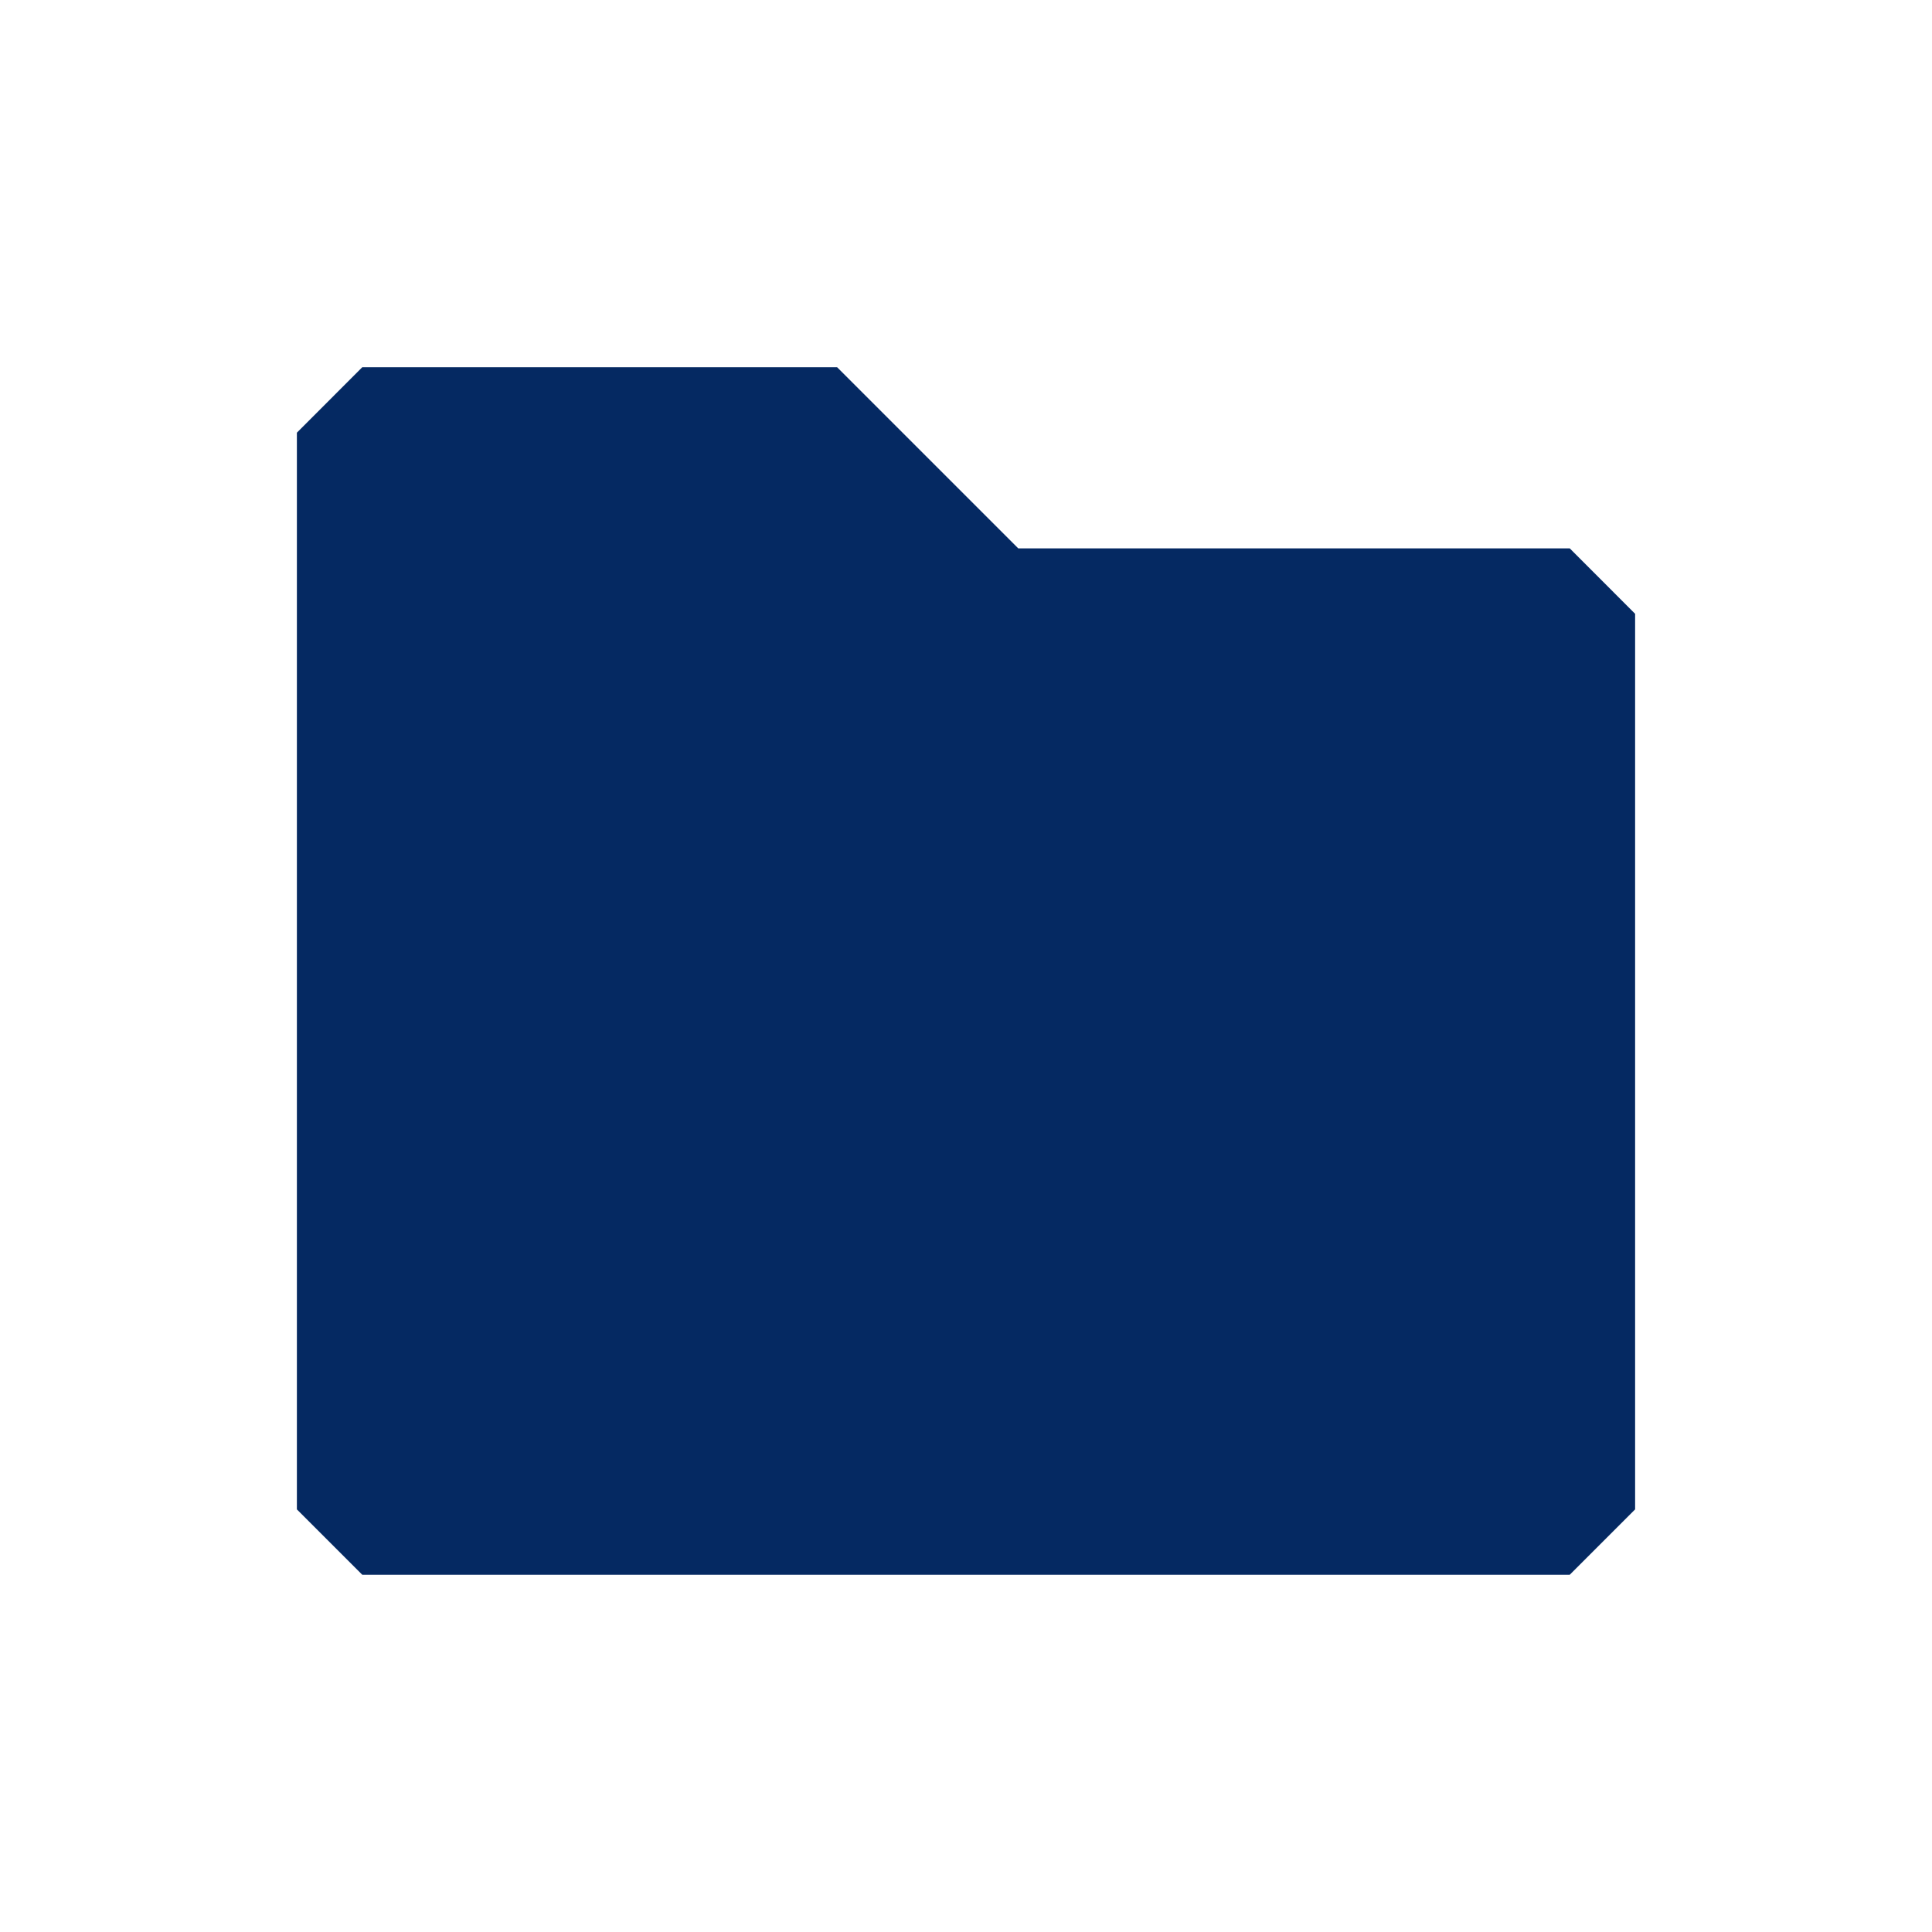 <svg width="24" height="24" viewBox="0 0 24 24" fill="none" xmlns="http://www.w3.org/2000/svg">
<path fill-rule="evenodd" clip-rule="evenodd" d="M3.688 5.375L4.5 4.562H10.399L12.649 6.812H19.5L20.312 7.625V18.75L19.5 19.562H4.5L3.688 18.75V5.375Z" fill="#052962"/>
</svg>
